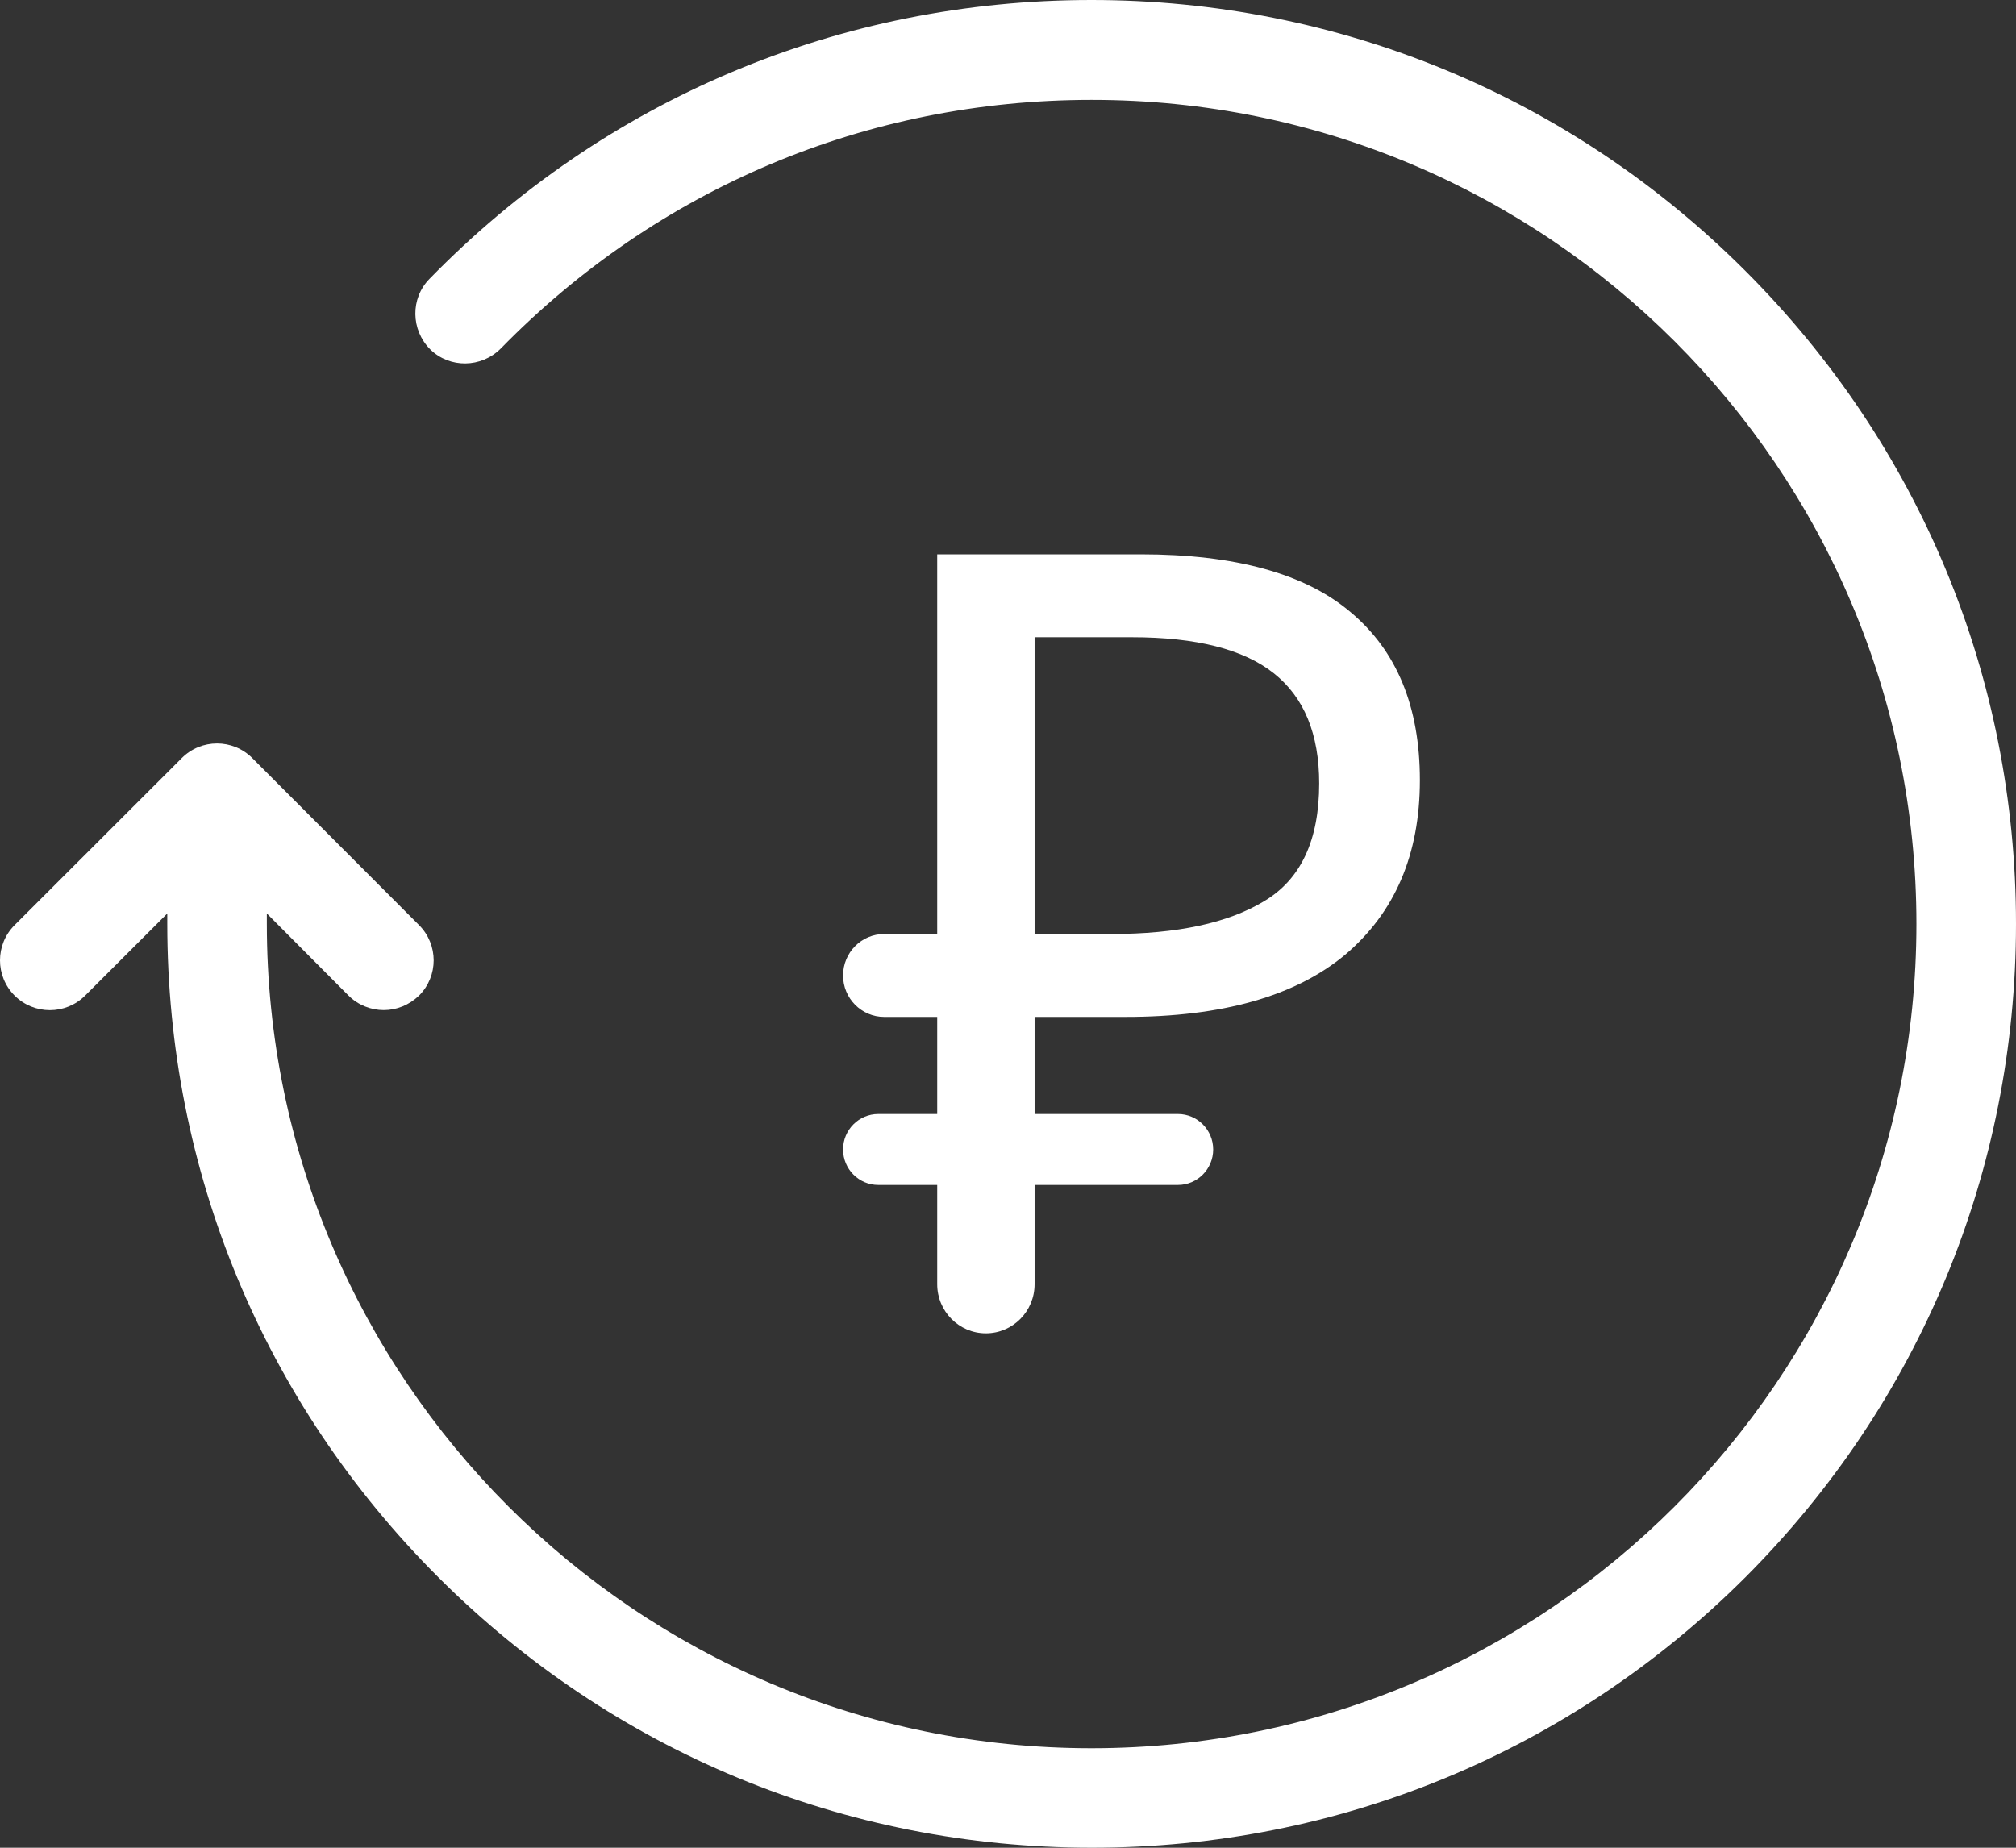 <svg width="36" height="33" viewBox="0 0 36 33" fill="none" xmlns="http://www.w3.org/2000/svg">
<rect x="0" y="0" width="36" height="33" fill="#333333" stroke="none"/>
<path d="M31.163 4.834C28.045 1.717 23.897 0 19.49 0C15.001 0 10.801 1.769 7.668 4.982C7.327 5.33 7.335 5.892 7.683 6.24C8.031 6.581 8.594 6.573 8.942 6.225C11.742 3.361 15.482 1.784 19.49 1.784C27.615 1.777 34.222 8.38 34.222 16.5C34.222 24.62 27.615 31.223 19.49 31.223C11.364 31.223 4.765 24.62 4.765 16.5V16.315L6.224 17.781C6.394 17.951 6.624 18.04 6.853 18.04C7.083 18.04 7.305 17.951 7.483 17.781C7.831 17.433 7.831 16.87 7.483 16.522L4.505 13.539C4.157 13.191 3.594 13.191 3.246 13.539L0.261 16.522C-0.087 16.87 -0.087 17.433 0.261 17.781C0.609 18.128 1.172 18.128 1.52 17.781L2.987 16.315V16.5C2.987 20.904 4.705 25.05 7.824 28.166C10.942 31.283 15.09 33 19.497 33C23.904 33 28.052 31.283 31.171 28.166C34.282 25.05 36 20.904 36 16.5C36 12.096 34.282 7.95 31.163 4.834Z" fill="white"/>
<path d="M17.605 23.813C17.125 23.813 16.736 23.42 16.736 22.936V21.163H15.683C15.336 21.163 15.055 20.879 15.055 20.529C15.055 20.18 15.336 19.896 15.683 19.896H16.736V18.162H15.789C15.383 18.162 15.055 17.83 15.055 17.422C15.055 17.012 15.383 16.681 15.789 16.681H16.736V9.9H20.369C22.056 9.9 23.306 10.244 24.118 10.933C24.942 11.621 25.355 12.621 25.355 13.934C25.355 15.259 24.91 16.298 24.021 17.051C23.132 17.792 21.825 18.162 20.098 18.162H18.475V19.896H21.035C21.382 19.896 21.664 20.18 21.664 20.529C21.664 20.879 21.382 21.163 21.035 21.163H18.475V22.936C18.475 23.42 18.086 23.813 17.605 23.813ZM18.475 16.681H19.847C21.019 16.681 21.928 16.486 22.572 16.096C23.229 15.707 23.557 15.005 23.557 13.992C23.557 13.109 23.287 12.453 22.746 12.024C22.205 11.595 21.361 11.381 20.214 11.381H18.475V16.681Z" fill="white"/>
</svg>
